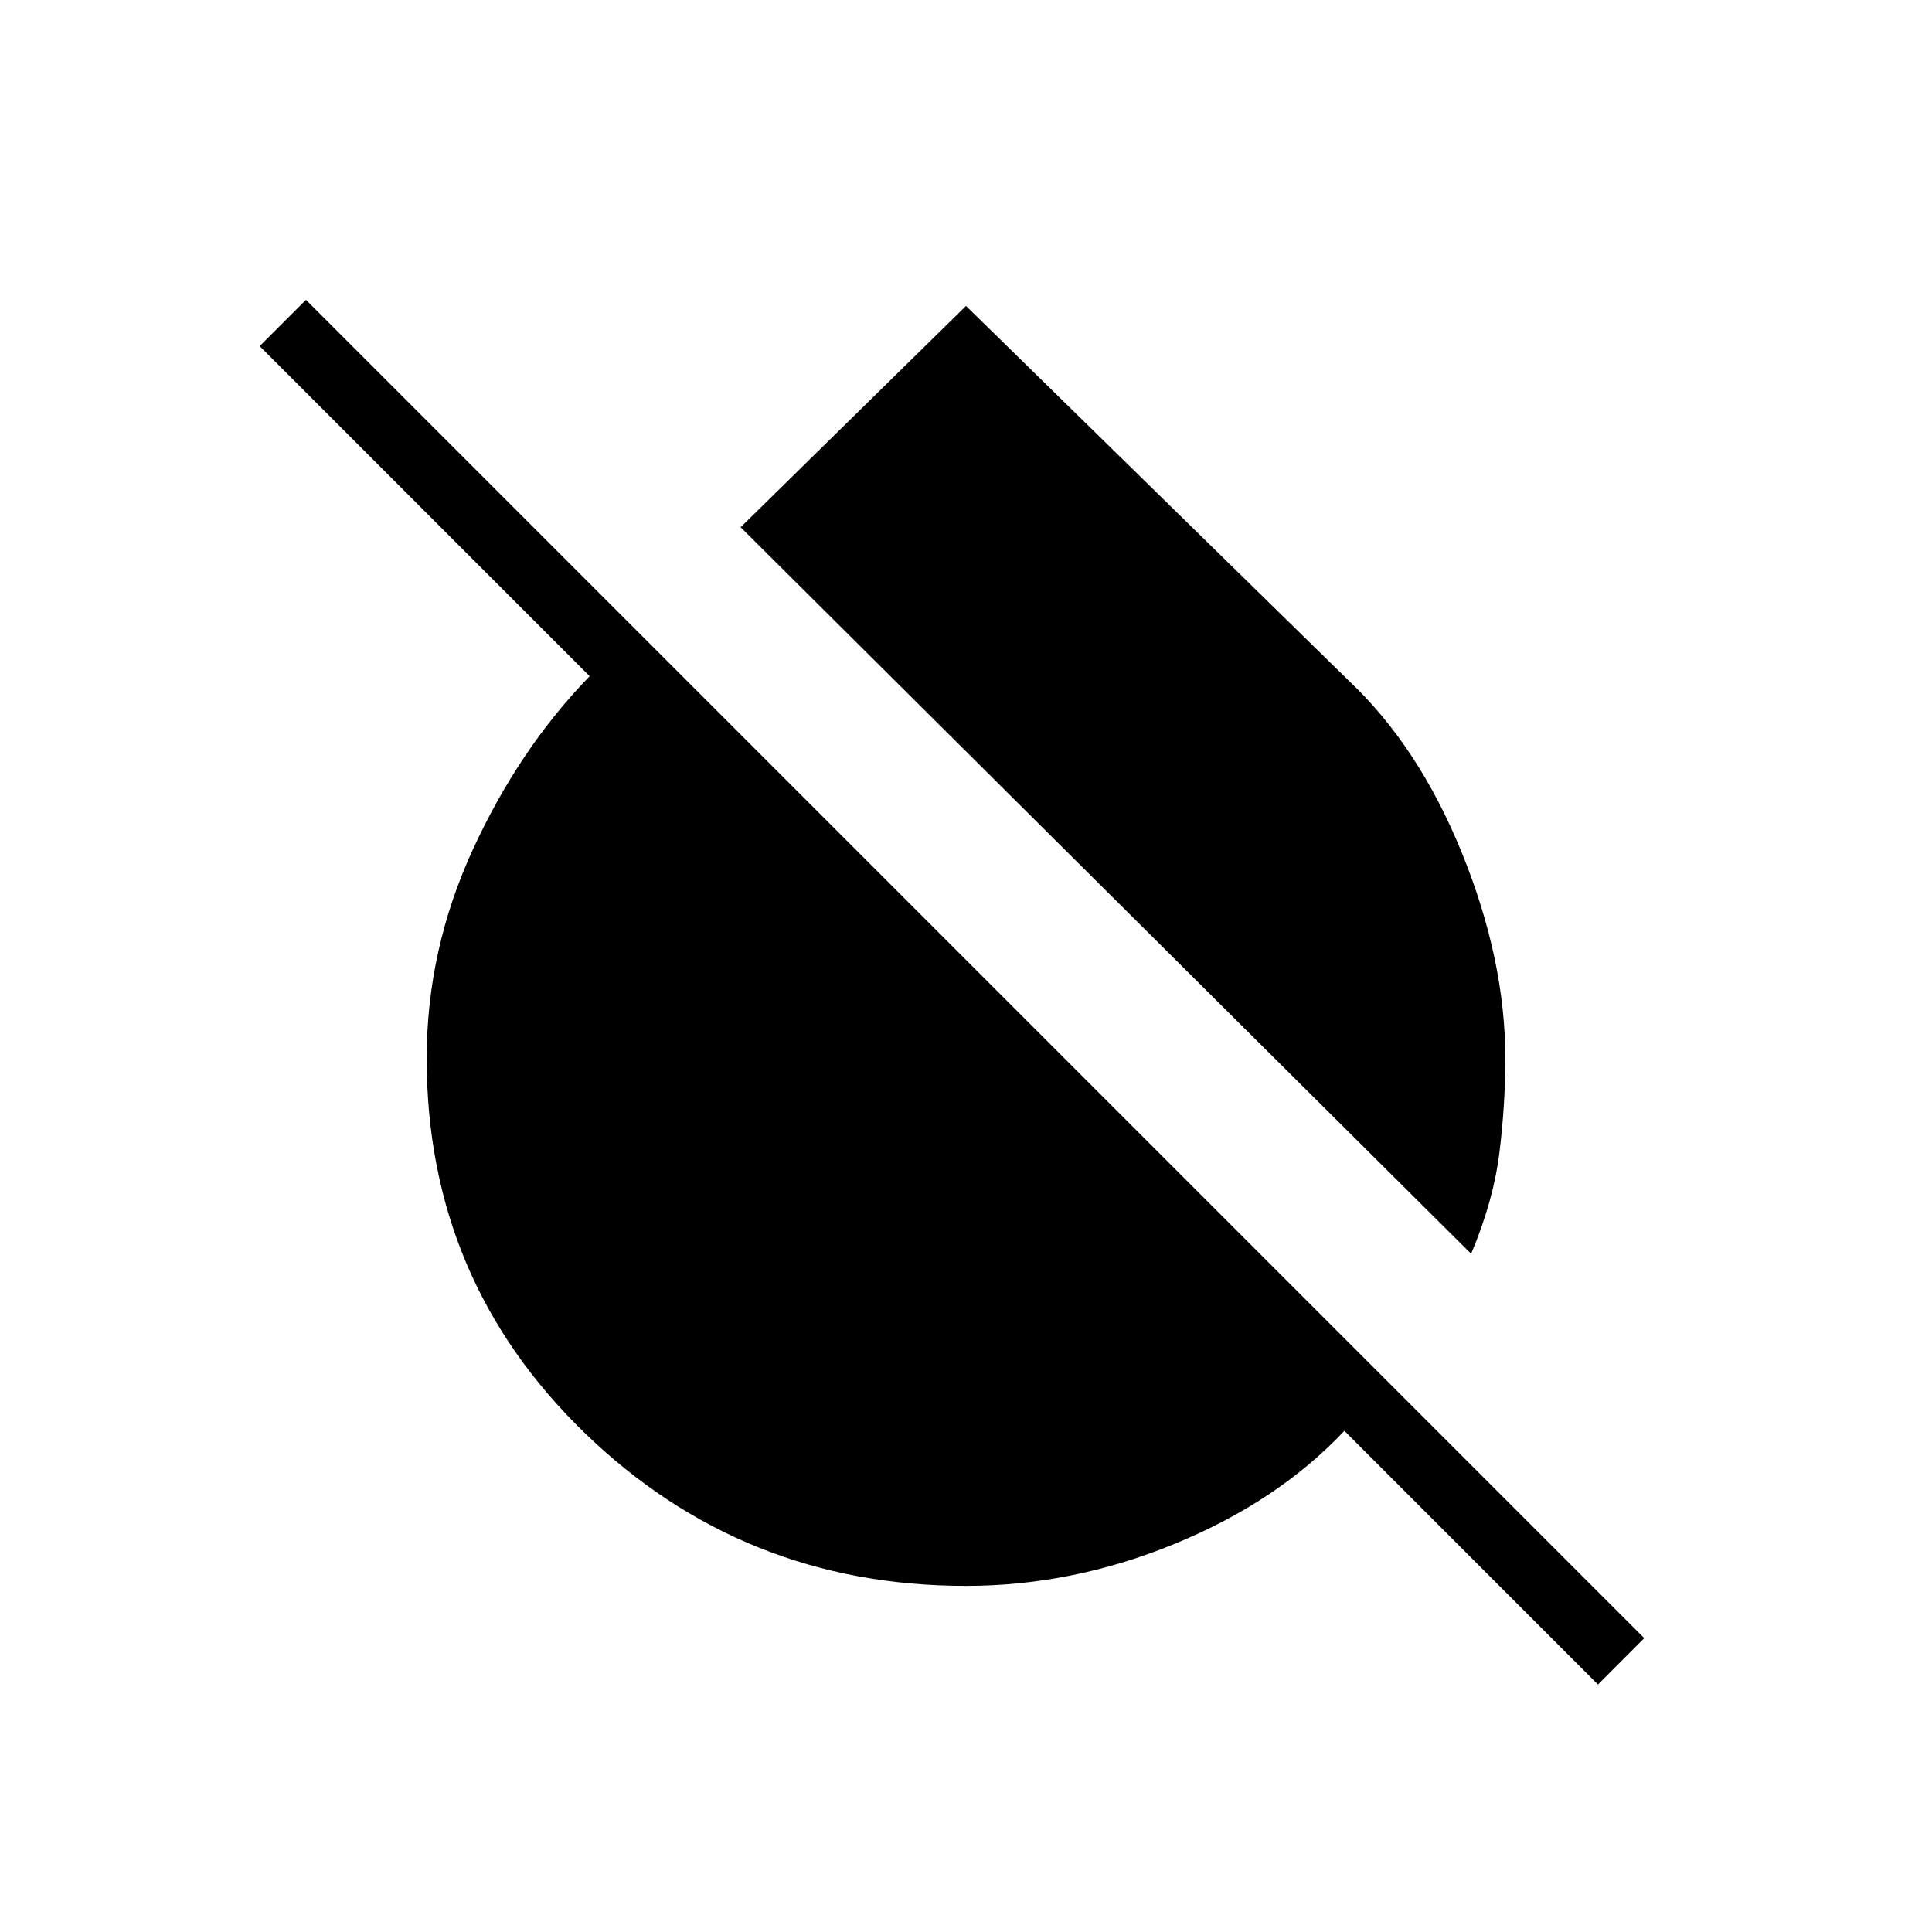 <svg xmlns="http://www.w3.org/2000/svg" height="20" width="20"><path d="M15.229 12.979 7.667 5.458 10 3.167l3.958 3.875q.73.687 1.177 1.791.448 1.105.448 2.125 0 .48-.062.98-.063.5-.292 1.041Zm1.313 4.459-2.625-2.626q-.688.73-1.75 1.167-1.063.438-2.167.438-2.312 0-3.948-1.584-1.635-1.583-1.635-3.875 0-1.125.479-2.166Q5.375 7.75 6.104 7L2.688 3.583l.479-.479 13.854 13.854Z"/></svg>